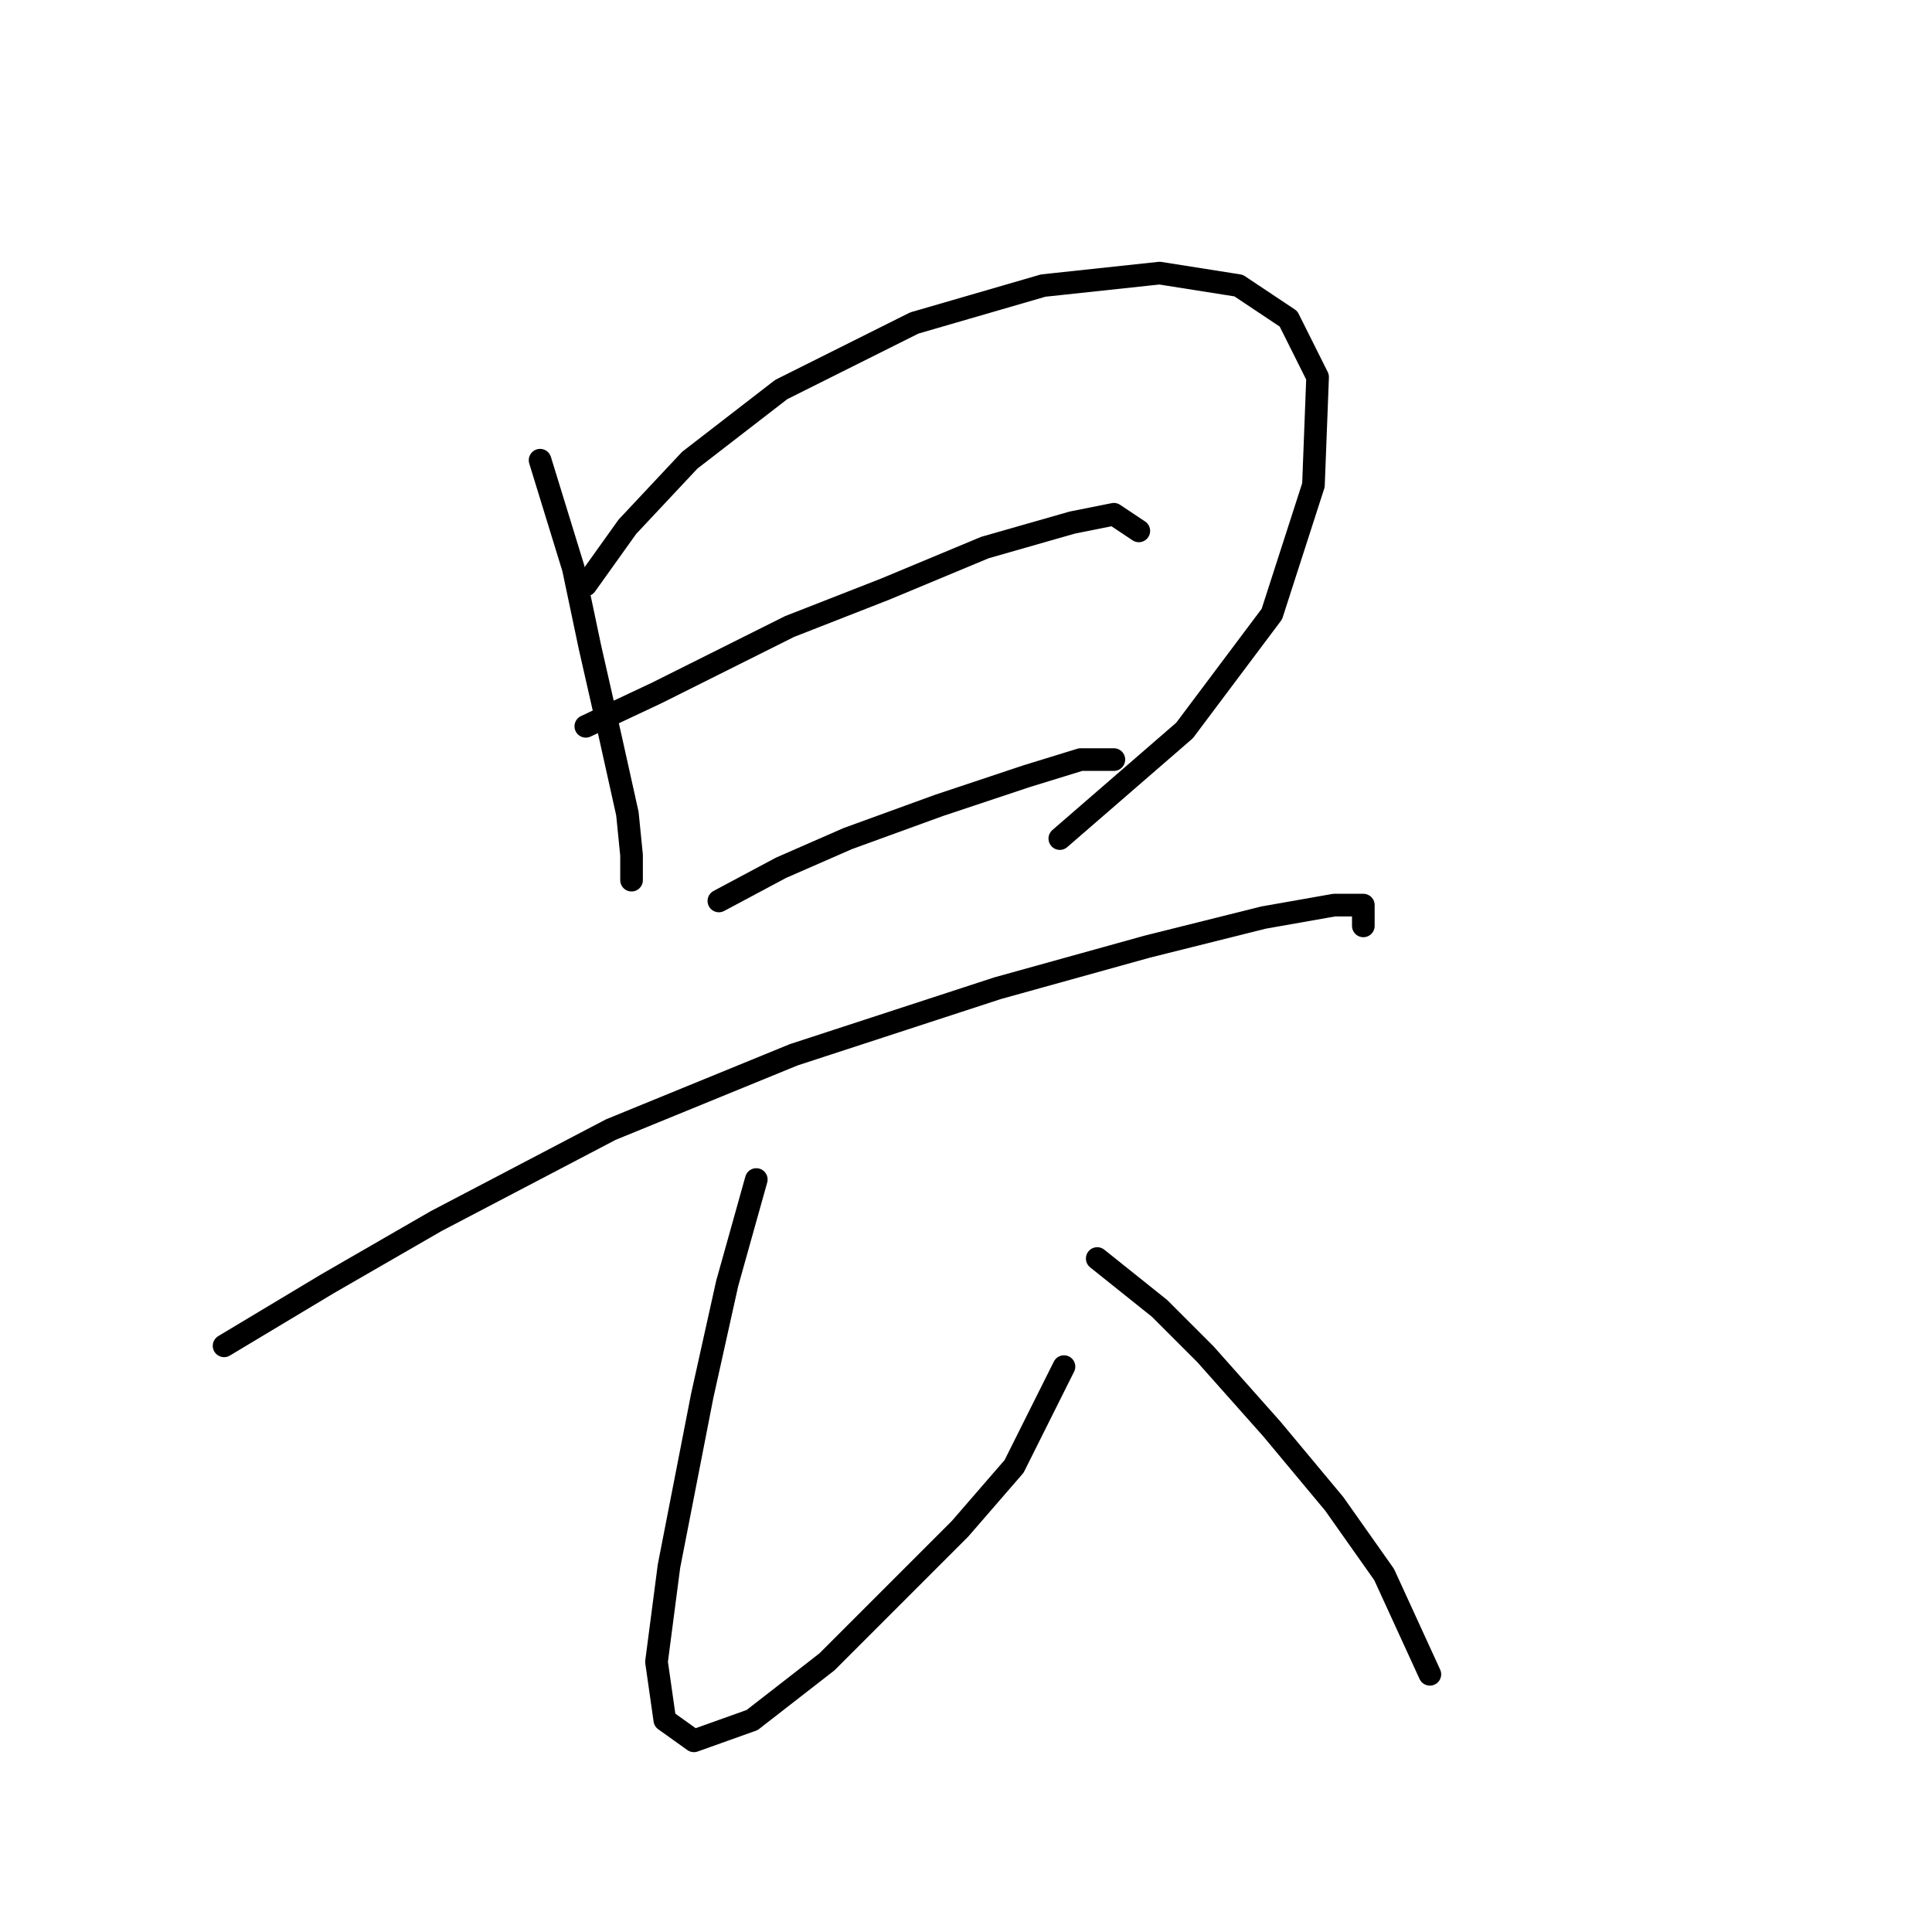 <?xml version="1.0" standalone="no"?>
    <svg width="256" height="256" xmlns="http://www.w3.org/2000/svg" version="1.1">
    <polyline stroke="black" stroke-width="3" stroke-linecap="round" fill="transparent" stroke-linejoin="round" points="71.563 60.98 75.971 75.305 78.175 85.772 80.929 97.893 83.133 107.81 83.684 113.319 83.684 116.625 83.684 116.625 " />
        <polyline stroke="black" stroke-width="3" stroke-linecap="round" fill="transparent" stroke-linejoin="round" points="77.624 77.508 83.133 69.795 91.397 60.98 103.518 51.614 121.148 42.799 138.227 37.841 153.653 36.188 164.121 37.841 170.732 42.248 174.589 49.961 174.038 64.286 168.529 81.365 156.959 96.791 140.431 111.116 140.431 111.116 " />
        <polyline stroke="black" stroke-width="3" stroke-linecap="round" fill="transparent" stroke-linejoin="round" points="77.624 96.24 86.99 91.833 94.703 87.976 104.62 83.018 117.291 78.059 130.514 72.55 142.083 69.244 147.593 68.142 150.899 70.346 150.899 70.346 " />
        <polyline stroke="black" stroke-width="3" stroke-linecap="round" fill="transparent" stroke-linejoin="round" points="95.254 119.38 103.518 114.972 112.333 111.116 124.453 106.708 136.023 102.852 143.185 100.648 147.593 100.648 147.593 100.648 " />
        <polyline stroke="black" stroke-width="3" stroke-linecap="round" fill="transparent" stroke-linejoin="round" points="29.692 178.33 43.465 170.066 57.79 161.802 80.929 149.681 105.171 139.764 132.167 130.949 152 125.44 167.427 121.583 176.793 119.931 180.649 119.931 180.649 122.685 180.649 122.685 " />
        <polyline stroke="black" stroke-width="3" stroke-linecap="round" fill="transparent" stroke-linejoin="round" points="100.212 156.293 96.356 170.066 93.05 184.942 88.642 207.53 86.99 220.202 88.091 227.915 91.948 230.67 99.661 227.915 109.578 220.202 118.393 211.387 127.208 202.572 134.37 194.307 140.982 181.085 140.982 181.085 " />
        <polyline stroke="black" stroke-width="3" stroke-linecap="round" fill="transparent" stroke-linejoin="round" points="145.389 166.761 153.653 173.372 159.714 179.432 168.529 189.349 176.793 199.266 183.404 208.632 189.464 221.854 189.464 221.854 " />
        </svg>
